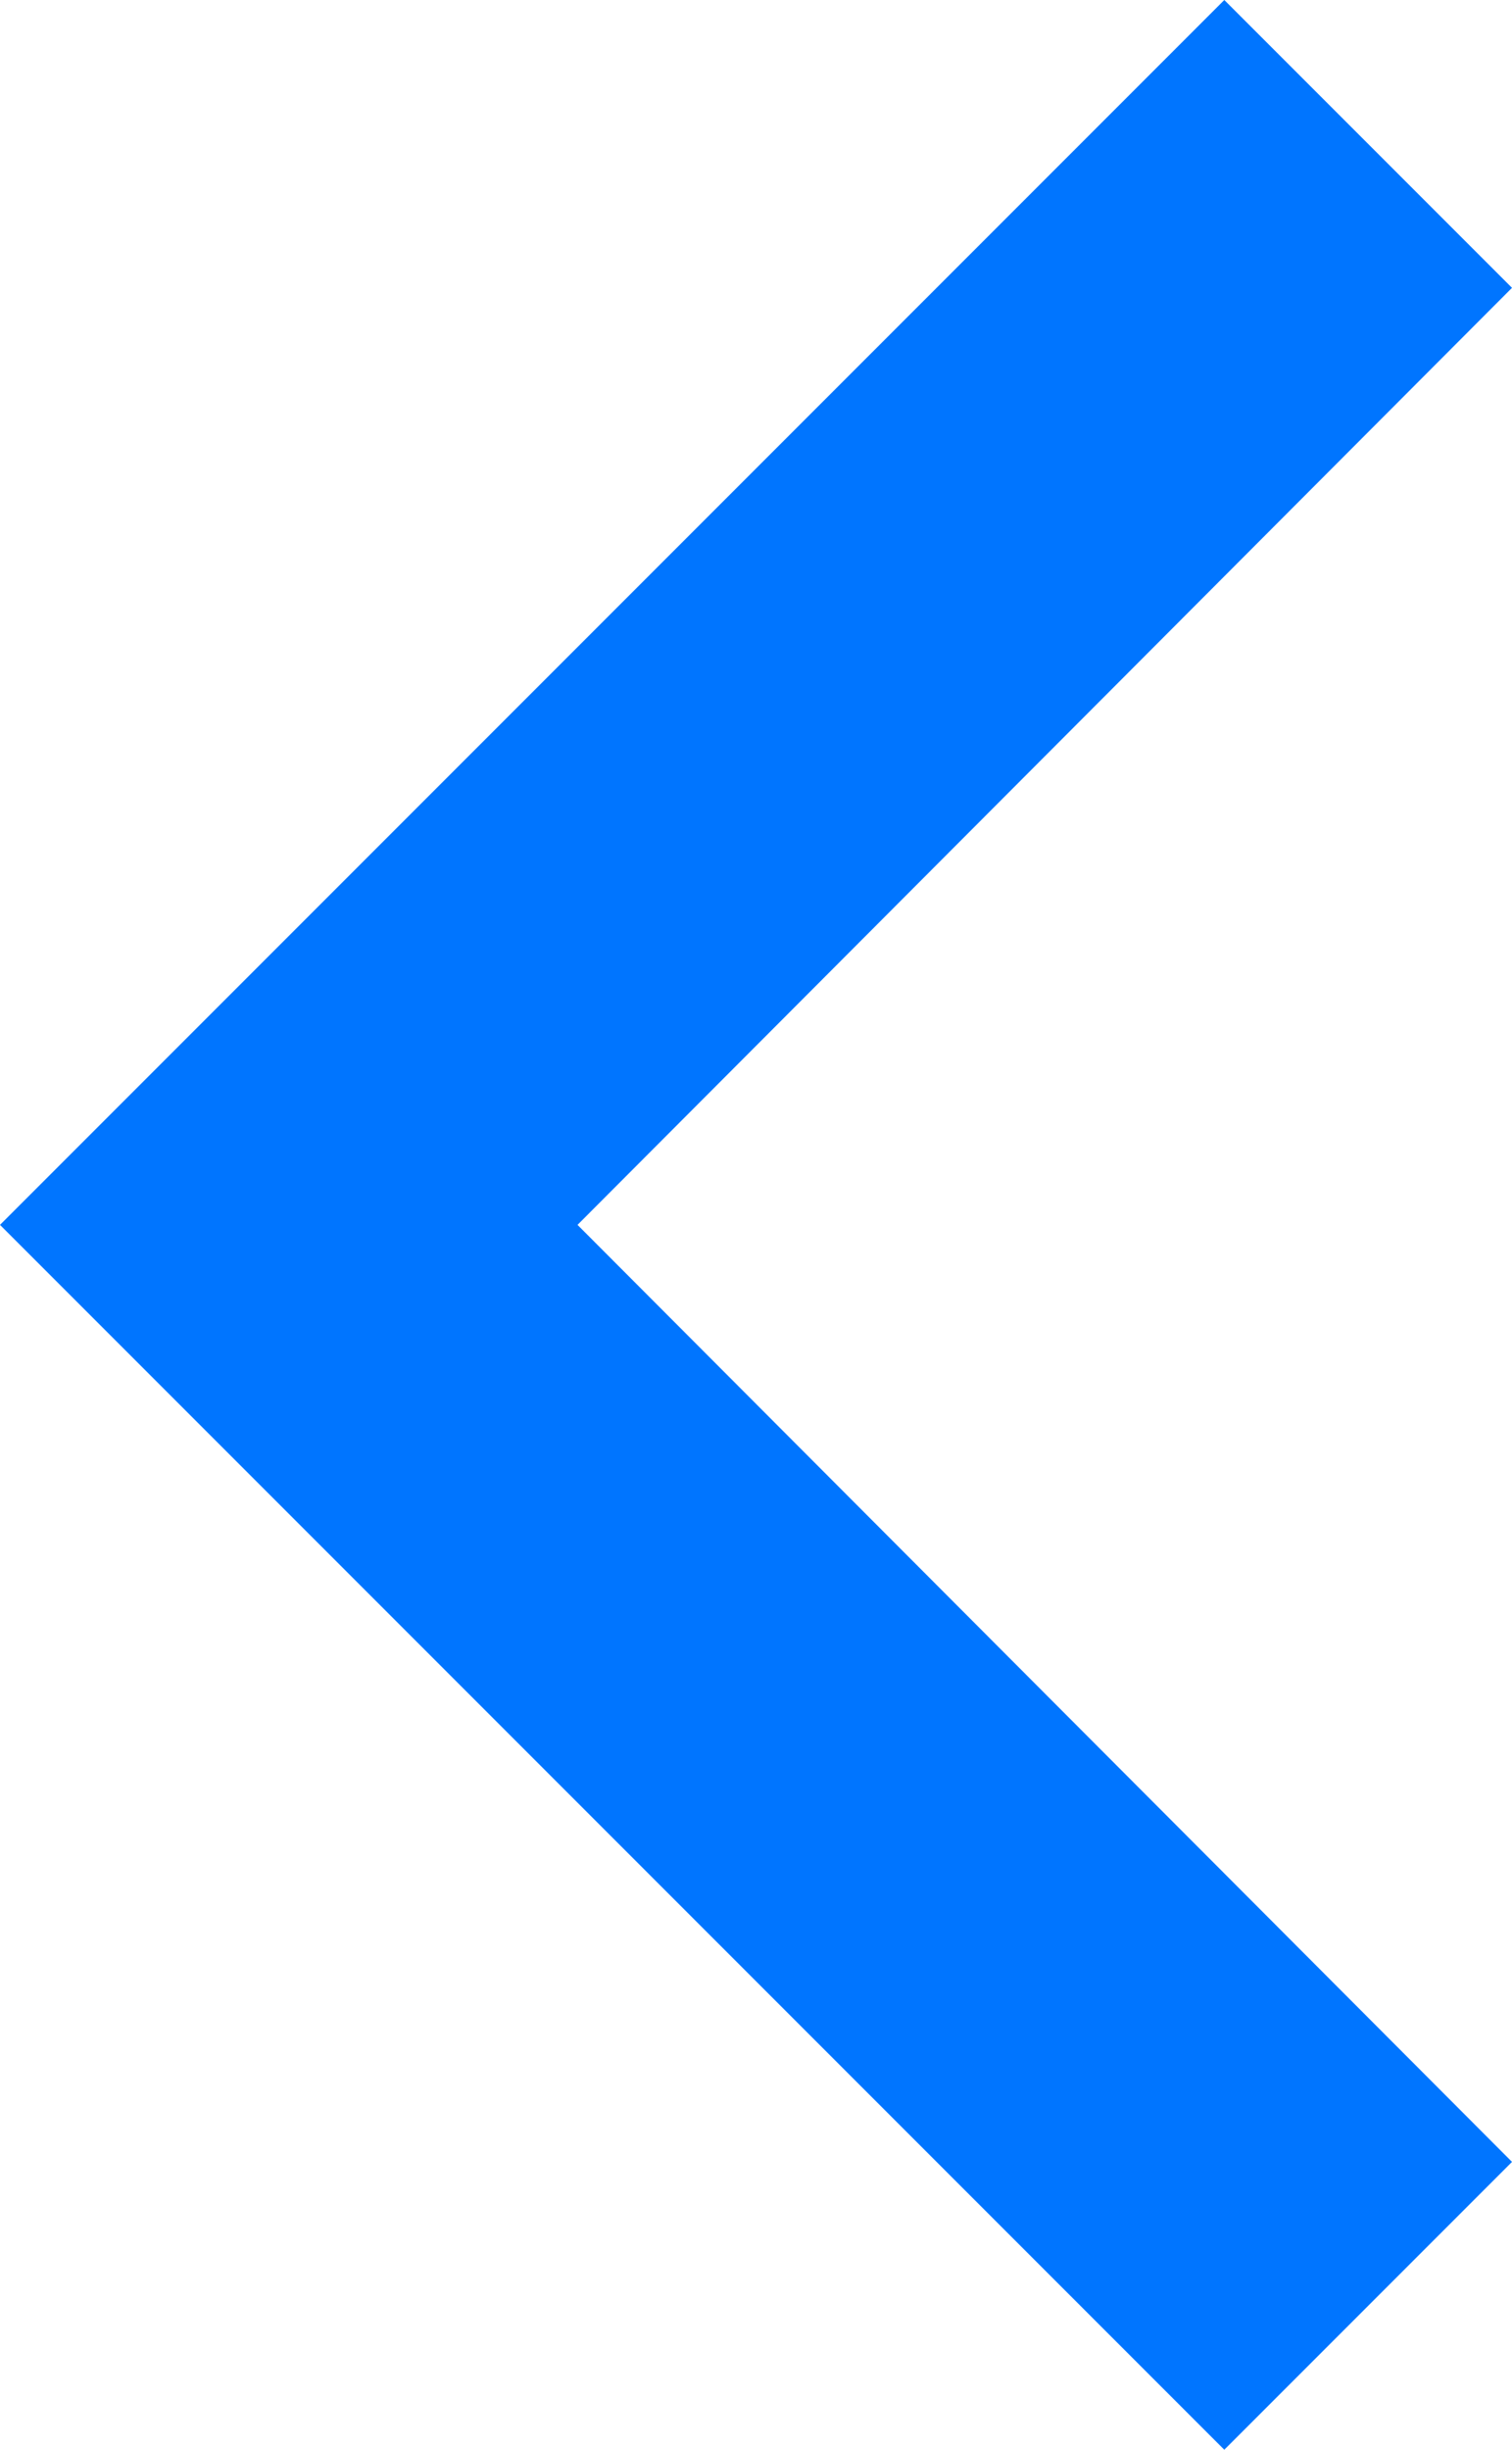 <svg width="8.645" height="14" viewBox="0 0 8.645 14" fill="none" xmlns="http://www.w3.org/2000/svg" xmlns:xlink="http://www.w3.org/1999/xlink">
	<desc>
			Created with Pixso.
	</desc>
	<defs/>
	<path id="Path" d="M8.645 1.645L3.302 7L8.645 12.355L7 14L0 7L7 0L8.645 1.645Z" fill="#0075FF" fill-opacity="1" fill-rule="nonzero"/>
</svg>
